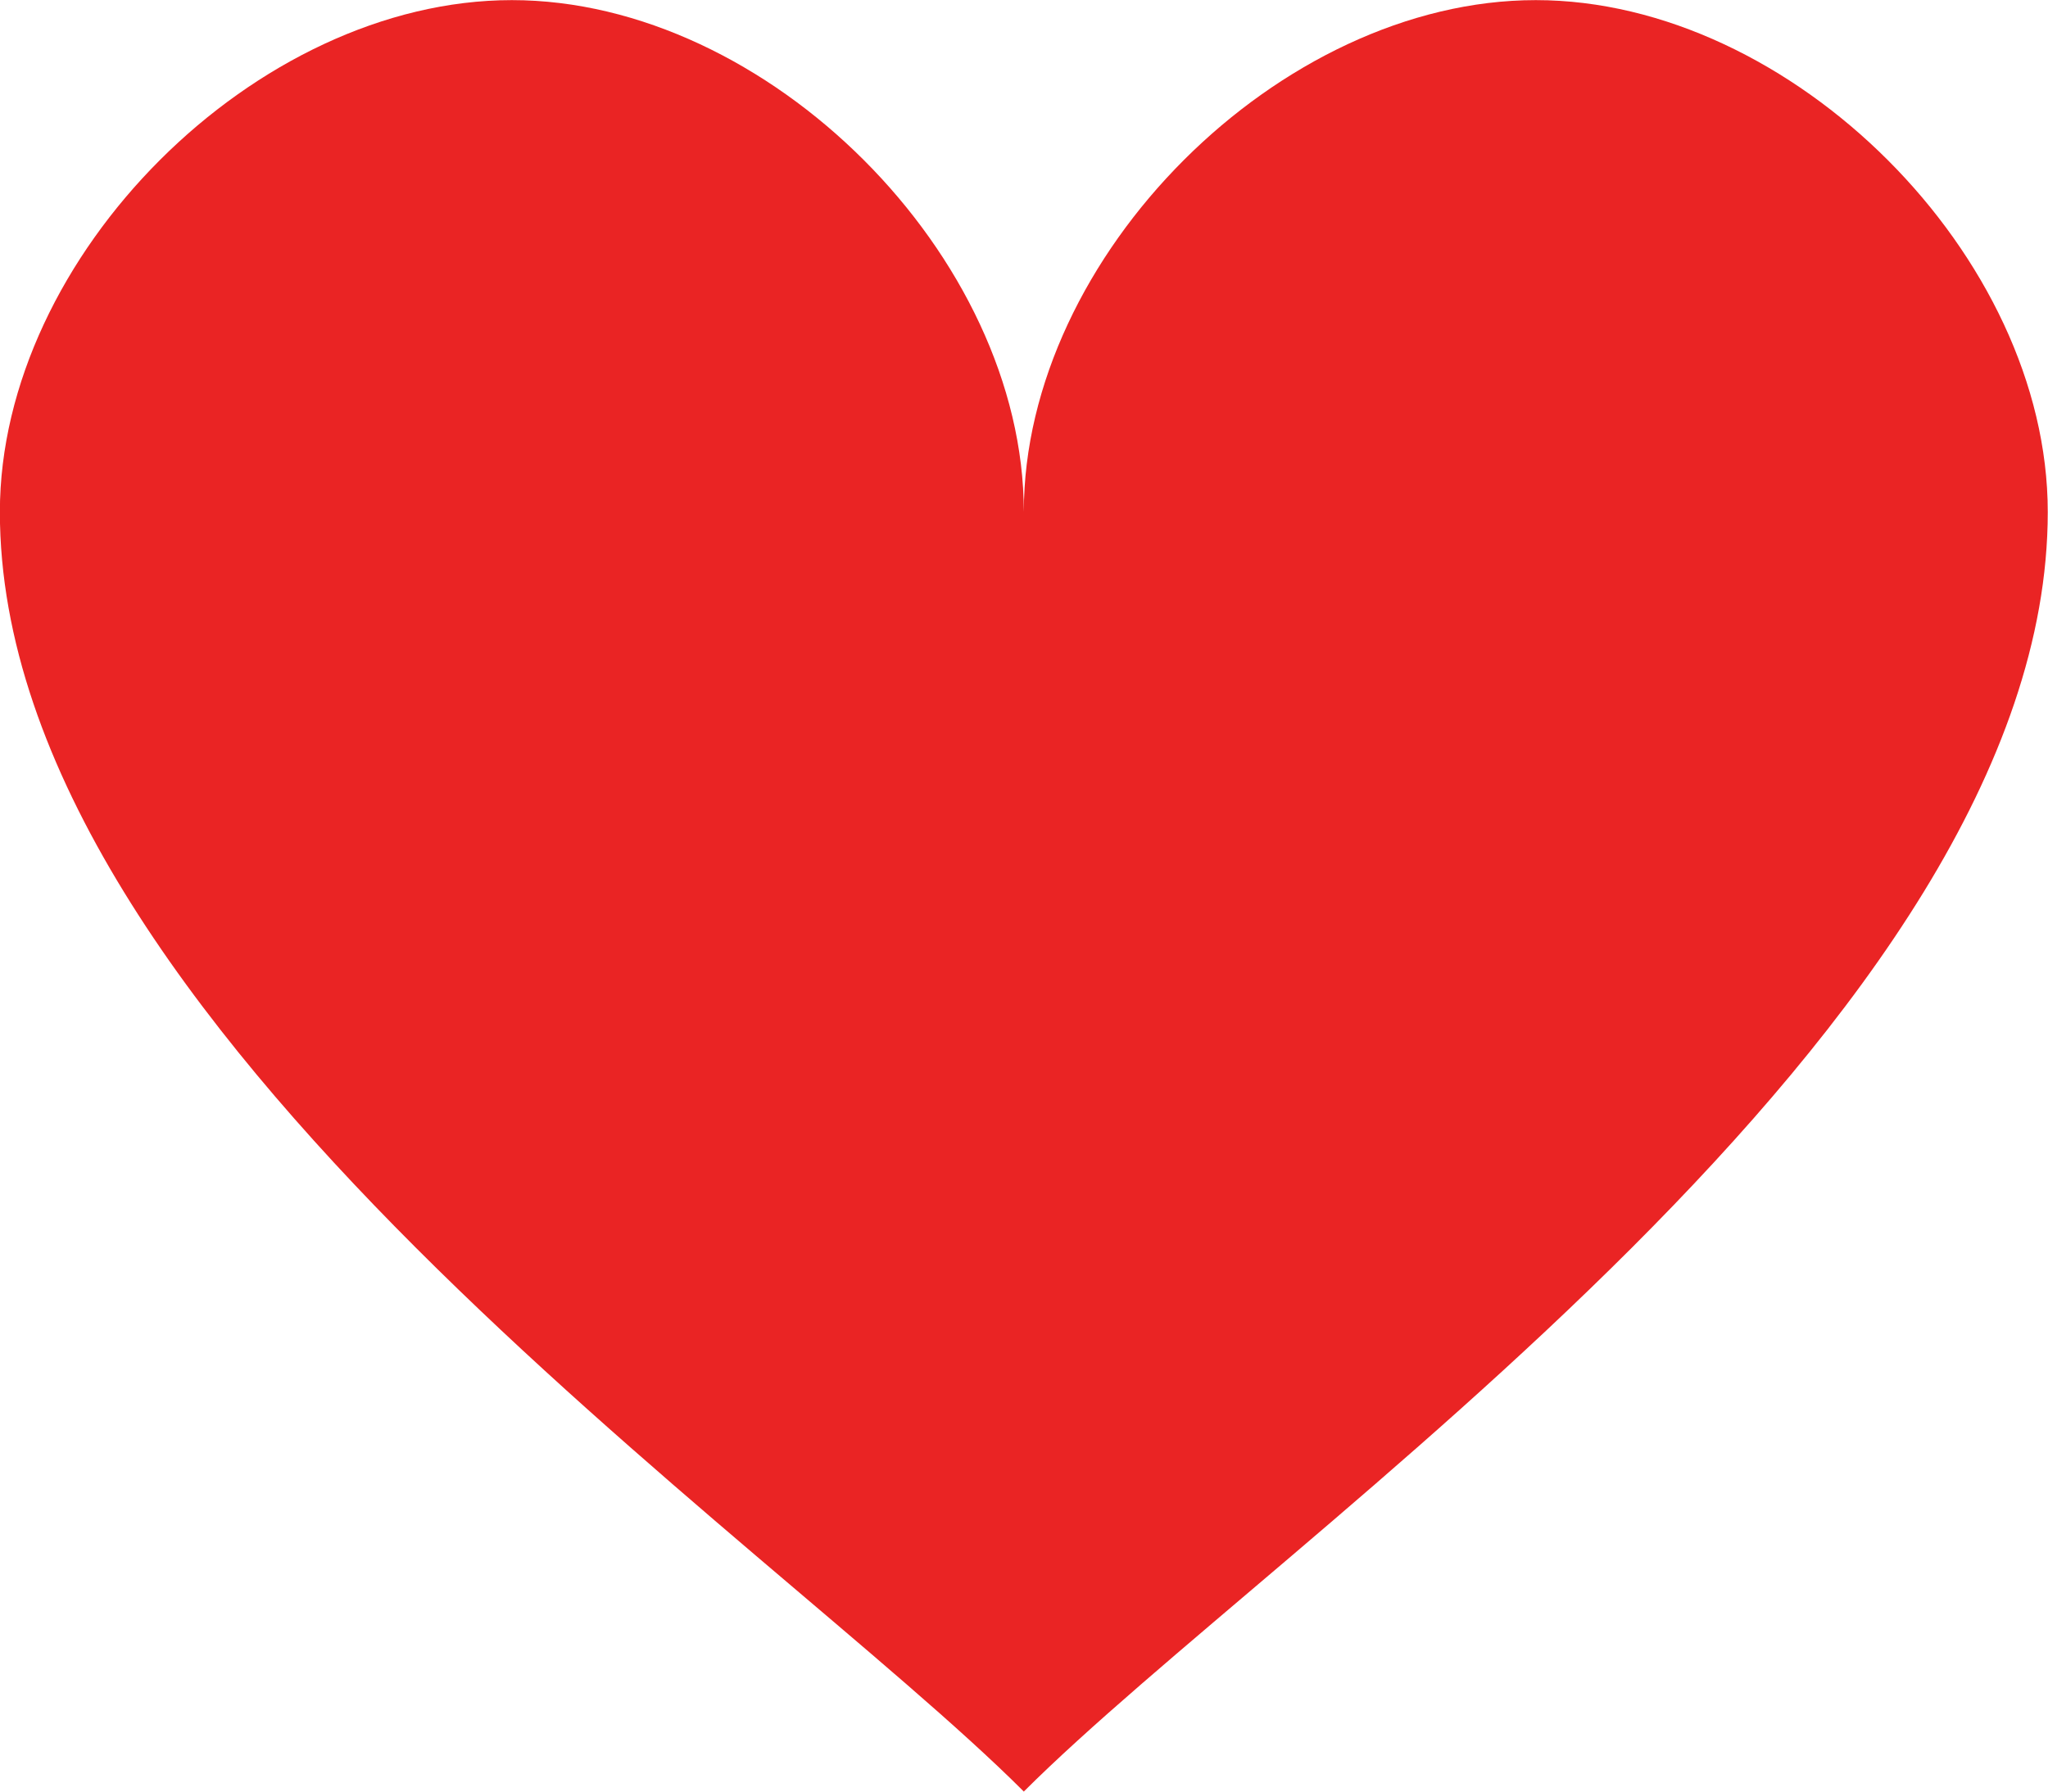 <?xml version="1.0" encoding="UTF-8" standalone="no"?>
<svg
   xmlns:dc="http://purl.org/dc/elements/1.1/"
   xmlns:cc="http://creativecommons.org/ns#"
   xmlns:rdf="http://www.w3.org/1999/02/22-rdf-syntax-ns#"
   xmlns:svg="http://www.w3.org/2000/svg"
   xmlns="http://www.w3.org/2000/svg"
   id="svg8"
   version="1.1"
   viewBox="0 0 16.933 14.817"
   height="14.817mm"
   width="16.933mm">
  <defs
     id="defs2" />
  <g
     transform="translate(-8.467,-277.95)"
     id="layer1">
    <path
       id="path39"
       d="m 16.933,292.767 c -2.117,-2.117 -8.467,-6.35 -8.467,-10.583 0,-2.117 2.117,-4.233 4.233,-4.233 2.117,0 4.233,2.117 4.233,4.233 10e-7,-2.117 2.117,-4.233 4.233,-4.233 2.117,0 4.233,2.117 4.233,4.233 -10e-7,4.233 -6.35,8.467 -8.467,10.583 z"
       style="fill:#ea2424;fill-opacity:1;stroke-width:2.117" />
  </g>
</svg>
